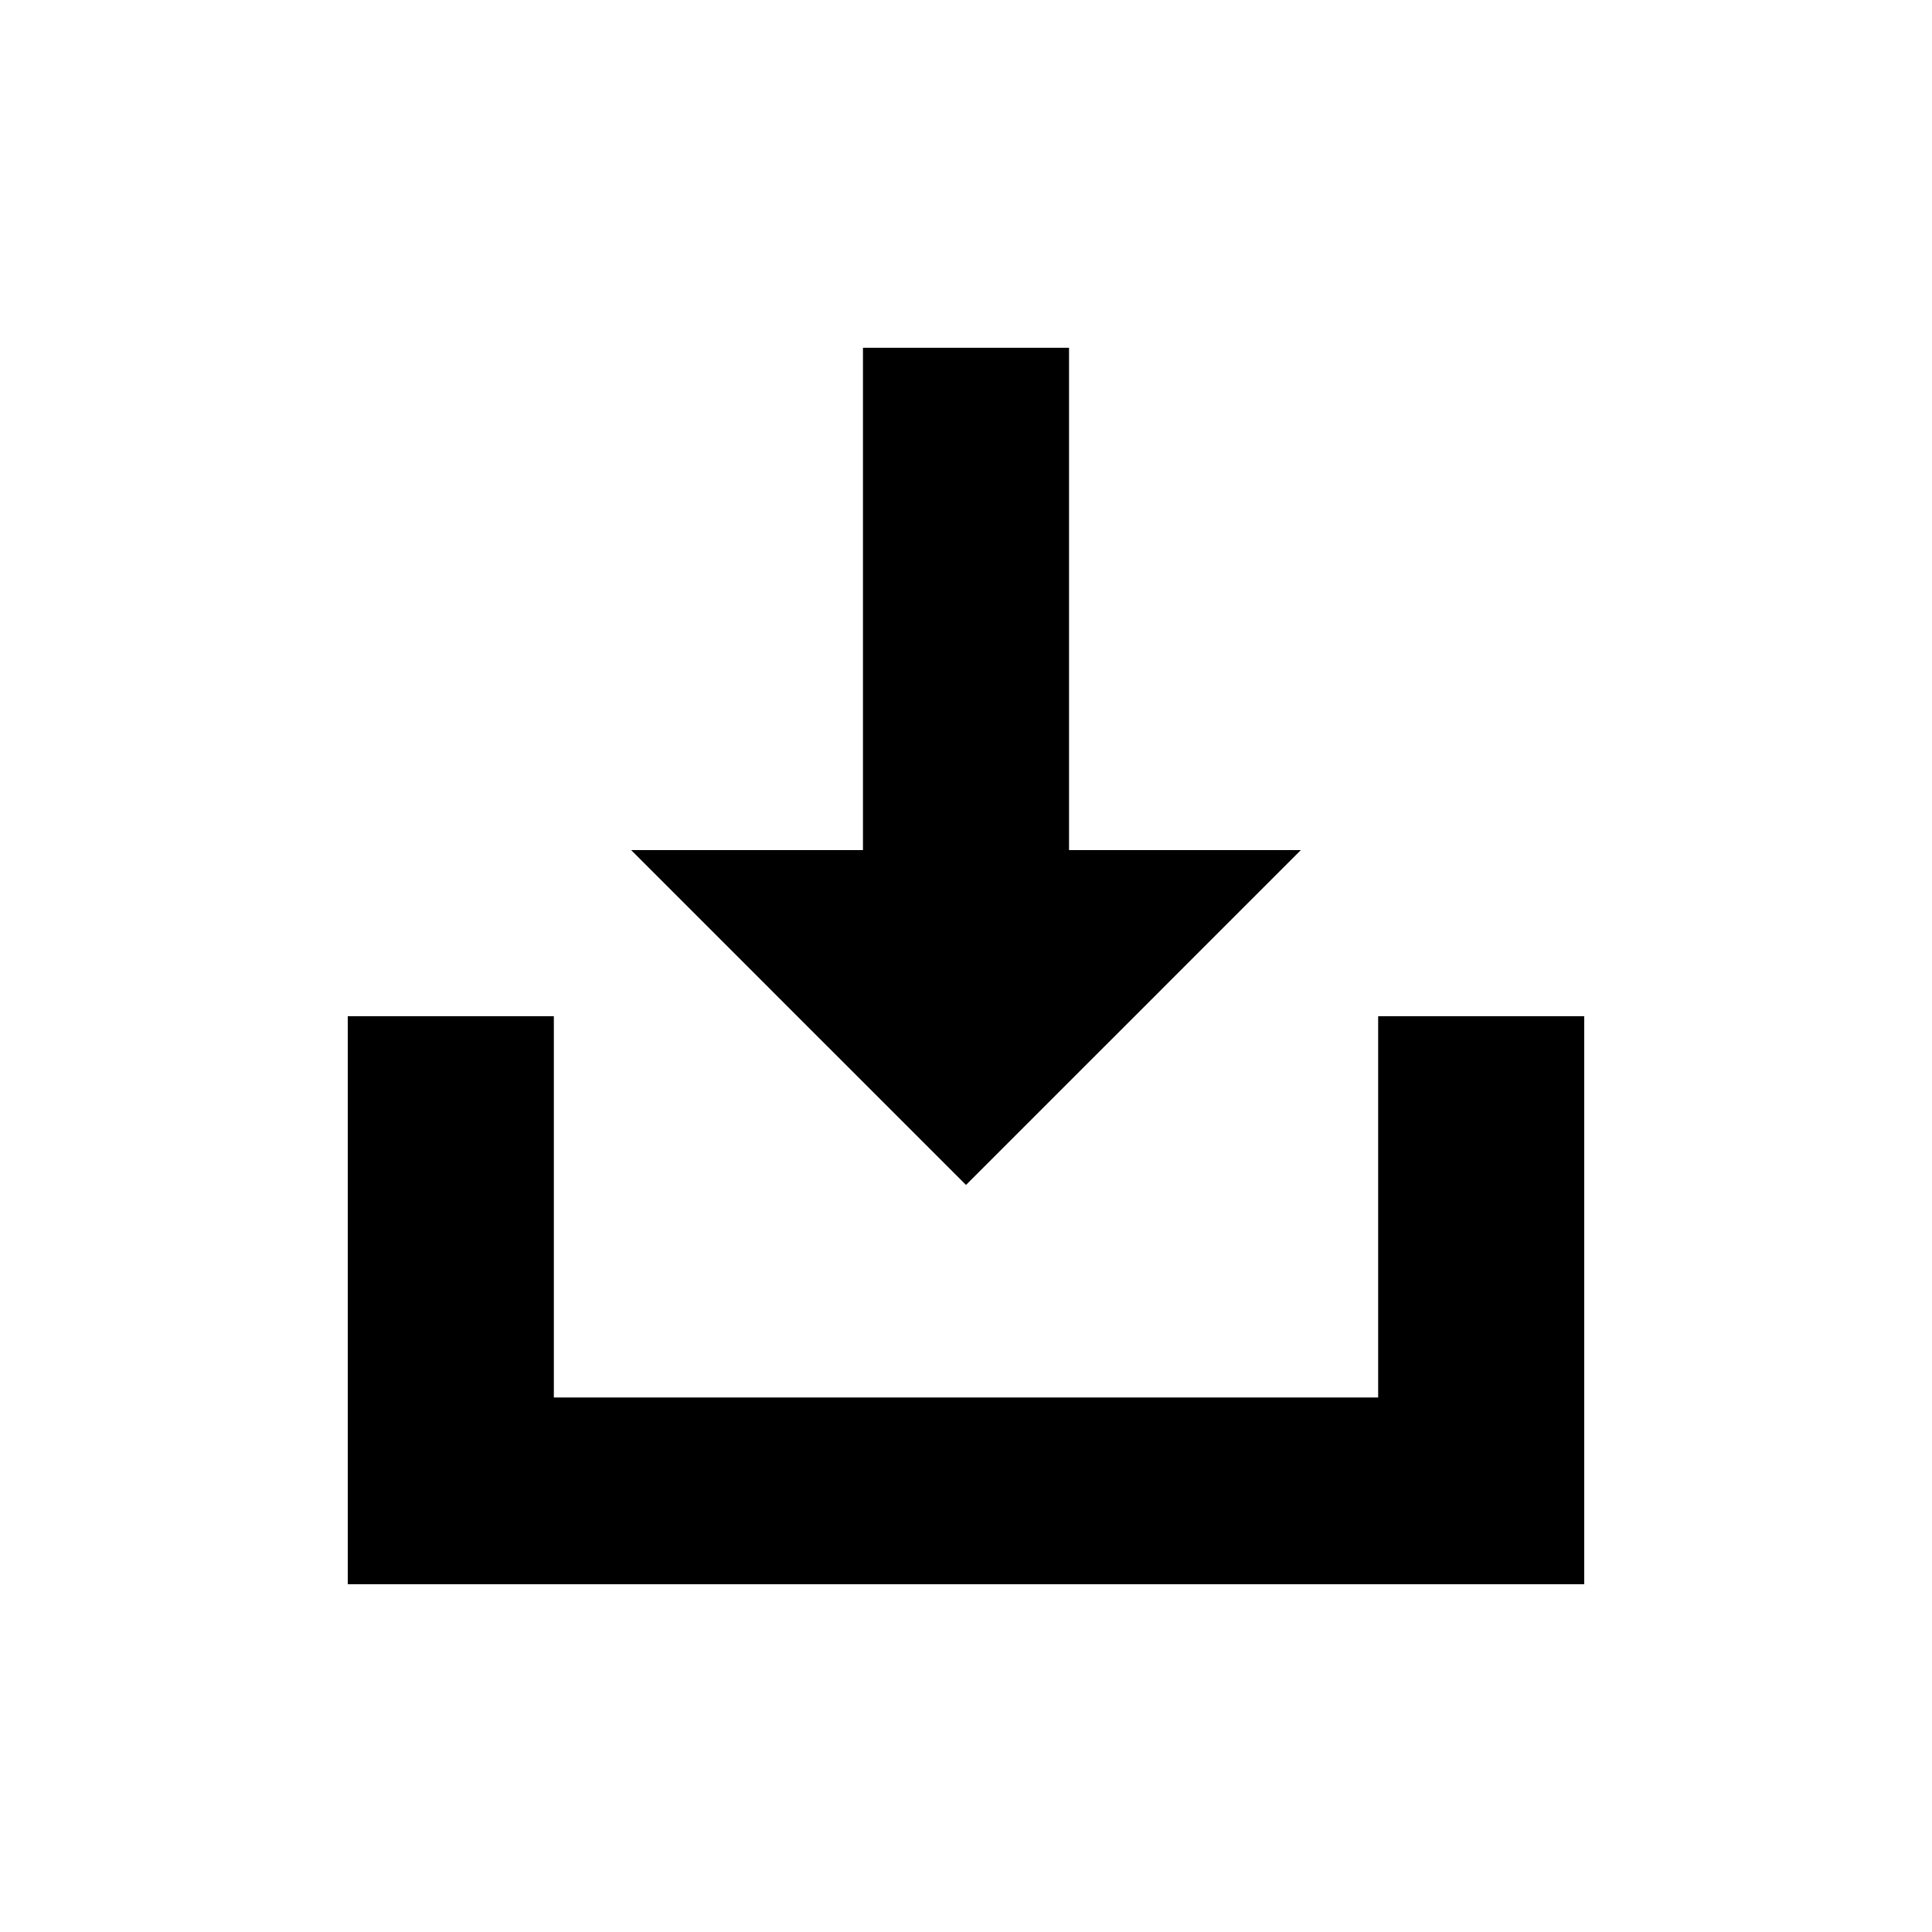 <?xml version="1.0" encoding="utf-8"?>
<!-- Generator: Adobe Illustrator 19.1.0, SVG Export Plug-In . SVG Version: 6.00 Build 0)  -->
<!DOCTYPE svg PUBLIC "-//W3C//DTD SVG 1.1//EN" "http://www.w3.org/Graphics/SVG/1.1/DTD/svg11.dtd">
<svg version="1.1" id="Layer_2" xmlns="http://www.w3.org/2000/svg" xmlns:xlink="http://www.w3.org/1999/xlink" x="0px" y="0px"
	 width="150px" height="150px" viewBox="0 0 150 150" enable-background="new 0 0 150 150" xml:space="preserve">
<polygon points="107,108.5 107,93.7 107,78.9 115,78.9 123,78.9 123,101 123,123 75,123 27,123 27,101 27,78.9 35,78.9 43,78.9 
	43,93.7 43,108.5 75,108.5 "/>
<polygon points="49,66 62,79 75,92 88,79 101,66 92,66 83,66 83,46.5 83,27 75,27 67,27 67,46.5 67,66 58,66 "/>
</svg>
